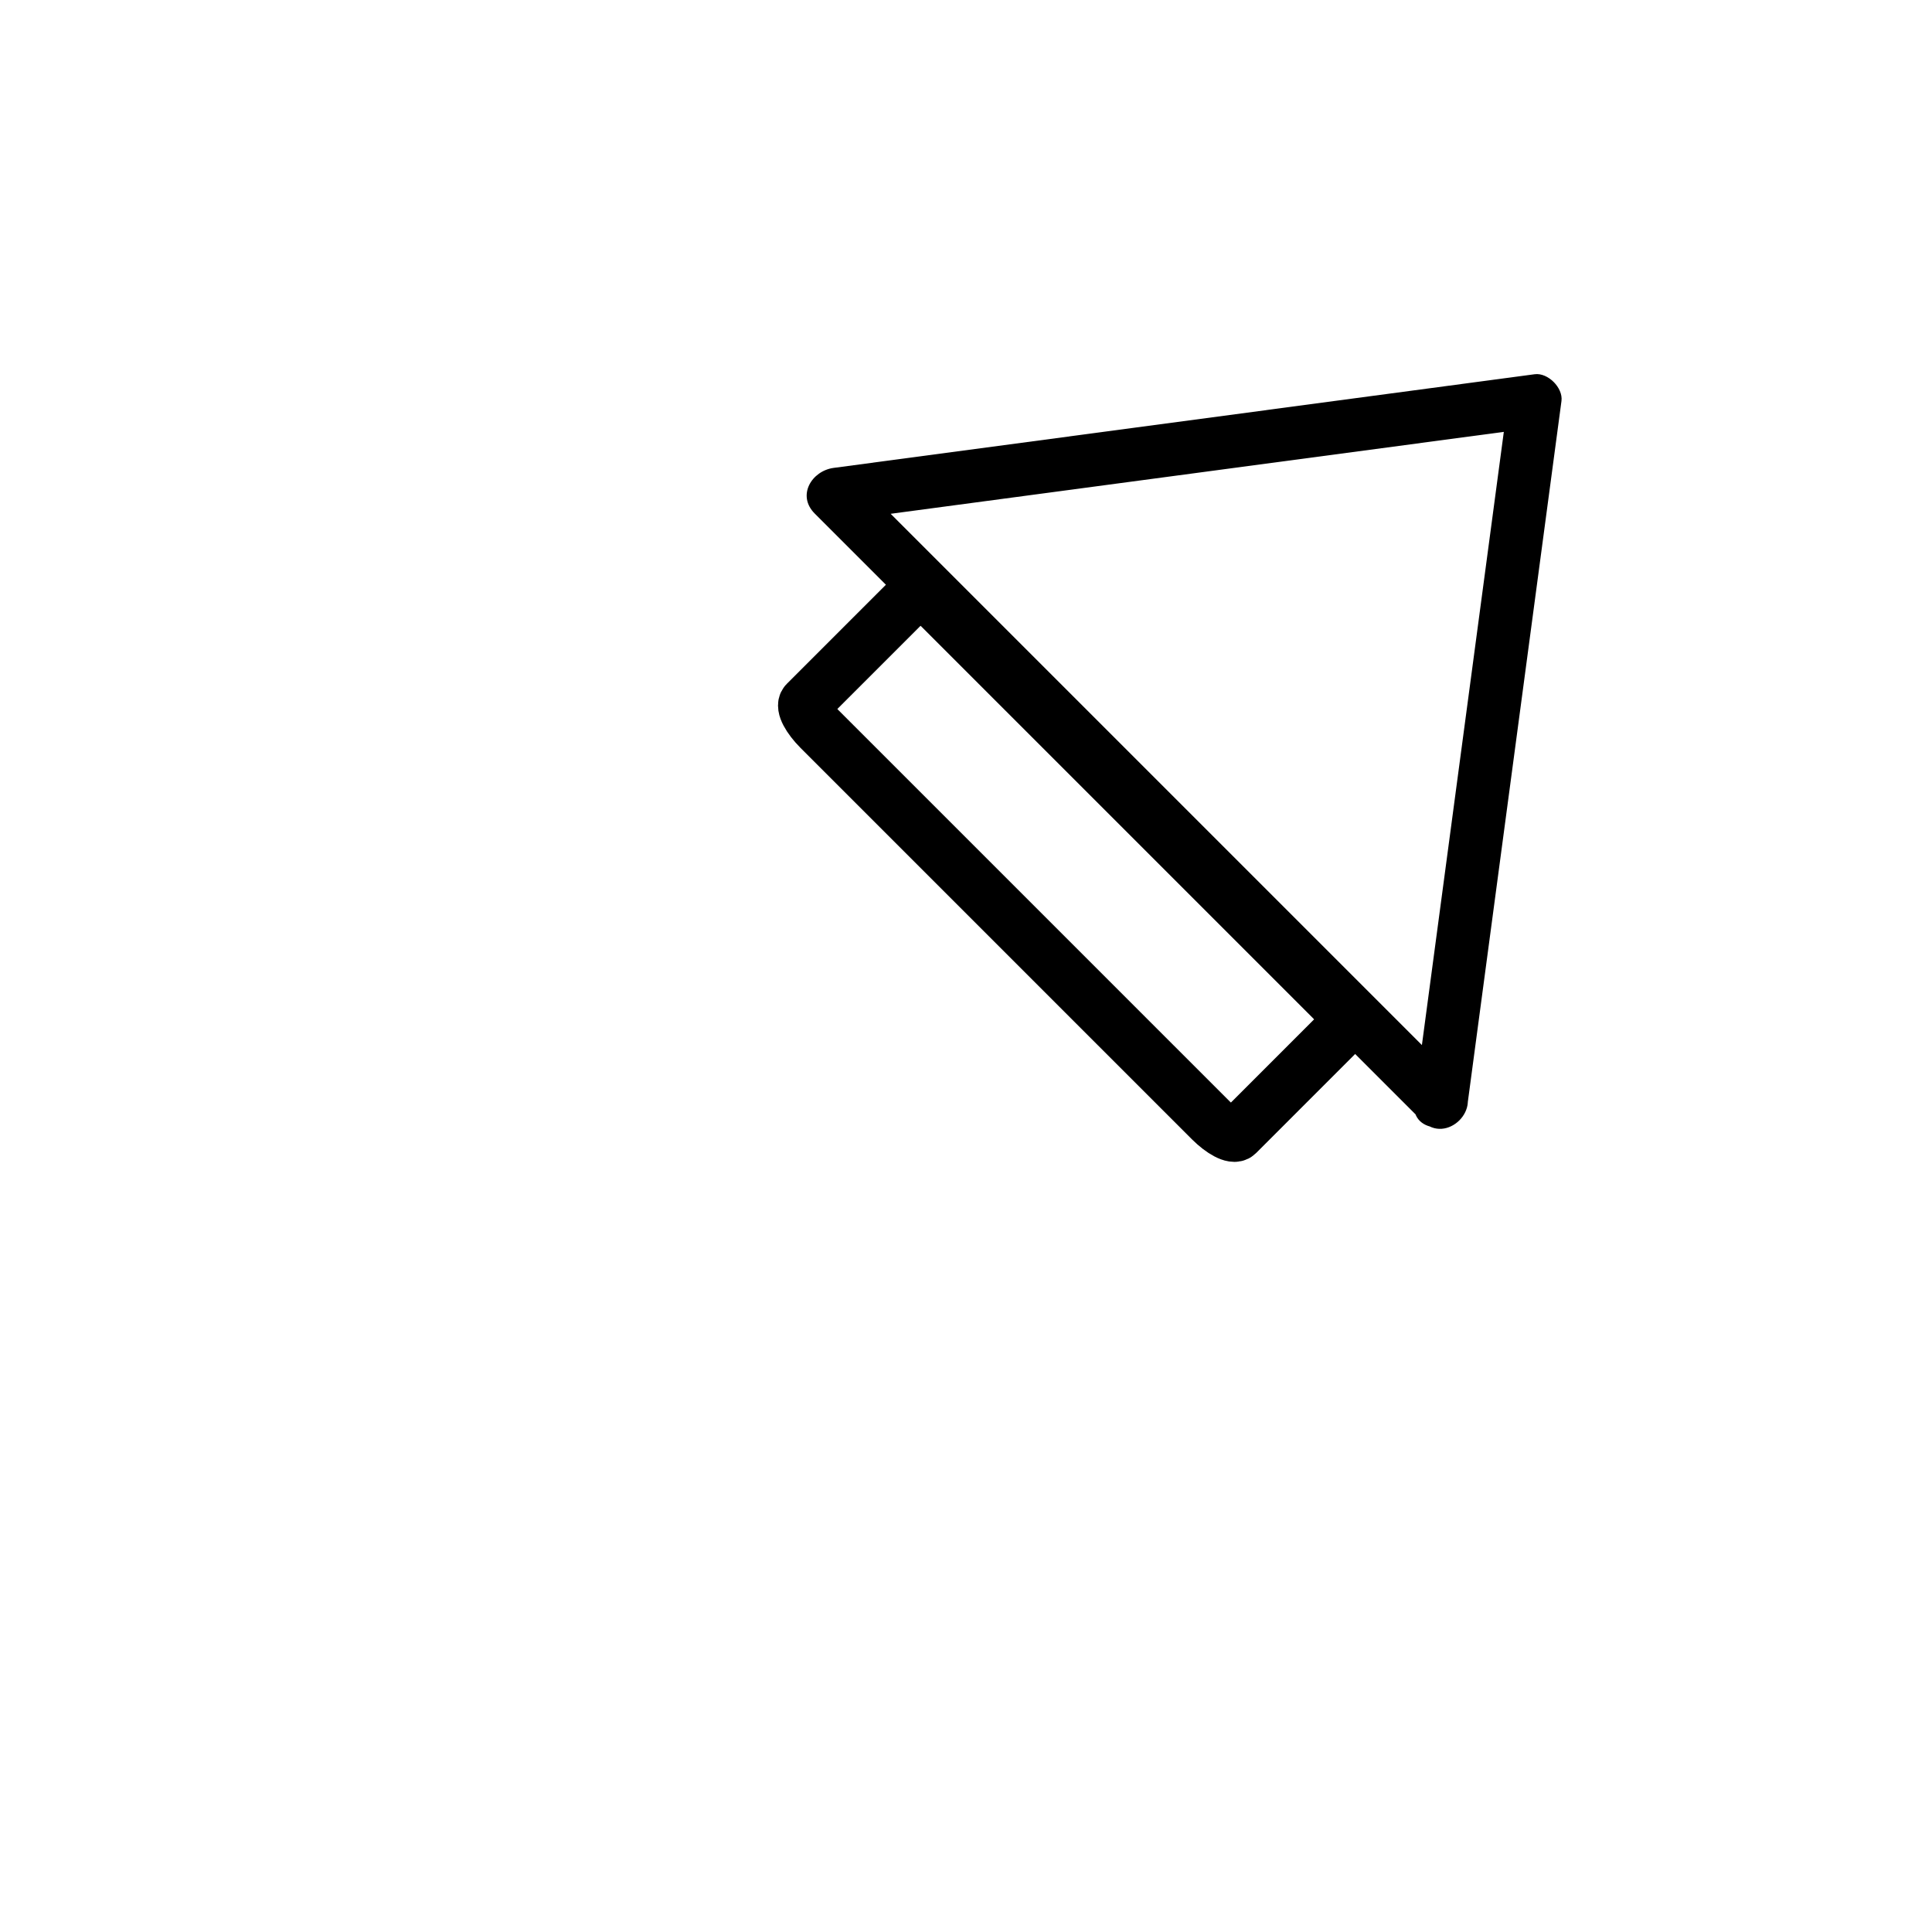 <?xml version="1.0" encoding="iso-8859-1"?>
<!-- Generator: Adobe Illustrator 16.0.0, SVG Export Plug-In . SVG Version: 6.00 Build 0)  -->
<!DOCTYPE svg PUBLIC "-//W3C//DTD SVG 1.1//EN" "http://www.w3.org/Graphics/SVG/1.1/DTD/svg11.dtd">
<svg version="1.1" xmlns="http://www.w3.org/2000/svg" xmlns:xlink="http://www.w3.org/1999/xlink" x="0px" y="0px" width="361px"
	 height="361px" viewBox="0 0 361 361" style="enable-background:new 0 0 361 361;" xml:space="preserve">
<g id="control_x5F_arrow_x5F_up_x5F_right">
	<path style="fill:none;stroke:#000000;stroke-width:10;stroke-miterlimit:10;" d="M175.761,113.604
		c-2.071-2.071-4.273-3.225-4.919-2.58l-20.287,20.287c-0.646,0.646,0.508,2.849,2.579,4.92l73.112,73.112
		c2.07,2.07,4.272,3.225,4.919,2.578l20.287-20.287c0.646-0.646-0.508-2.848-2.578-4.918L175.761,113.604z"/>
	<g>
		<g>
			<path style="fill:#000000;" d="M274.266,205.92c5.833-43.665,11.667-87.329,17.5-130.994c0.329-2.463-2.537-5.329-5-5
				c-43.664,5.833-87.328,11.667-130.993,17.5c-4.077,0.545-6.935,5.137-3.536,8.536c34.919,34.919,69.838,69.837,104.756,104.756
				c2.912,2.912,5.825,5.824,8.737,8.736c4.563,4.564,11.635-2.507,7.07-7.07c-34.918-34.919-69.837-69.838-104.756-104.757
				c-2.912-2.912-5.824-5.825-8.736-8.737c-1.179,2.845-2.357,5.69-3.536,8.536c43.665-5.833,87.329-11.667,130.993-17.5
				c-1.667-1.667-3.333-3.333-5-5c-5.833,43.665-11.667,87.329-17.5,130.994C263.414,212.297,273.425,212.215,274.266,205.92z"/>
		</g>
	</g>
</g>
<g id="Ebene_1">
</g>
</svg>
